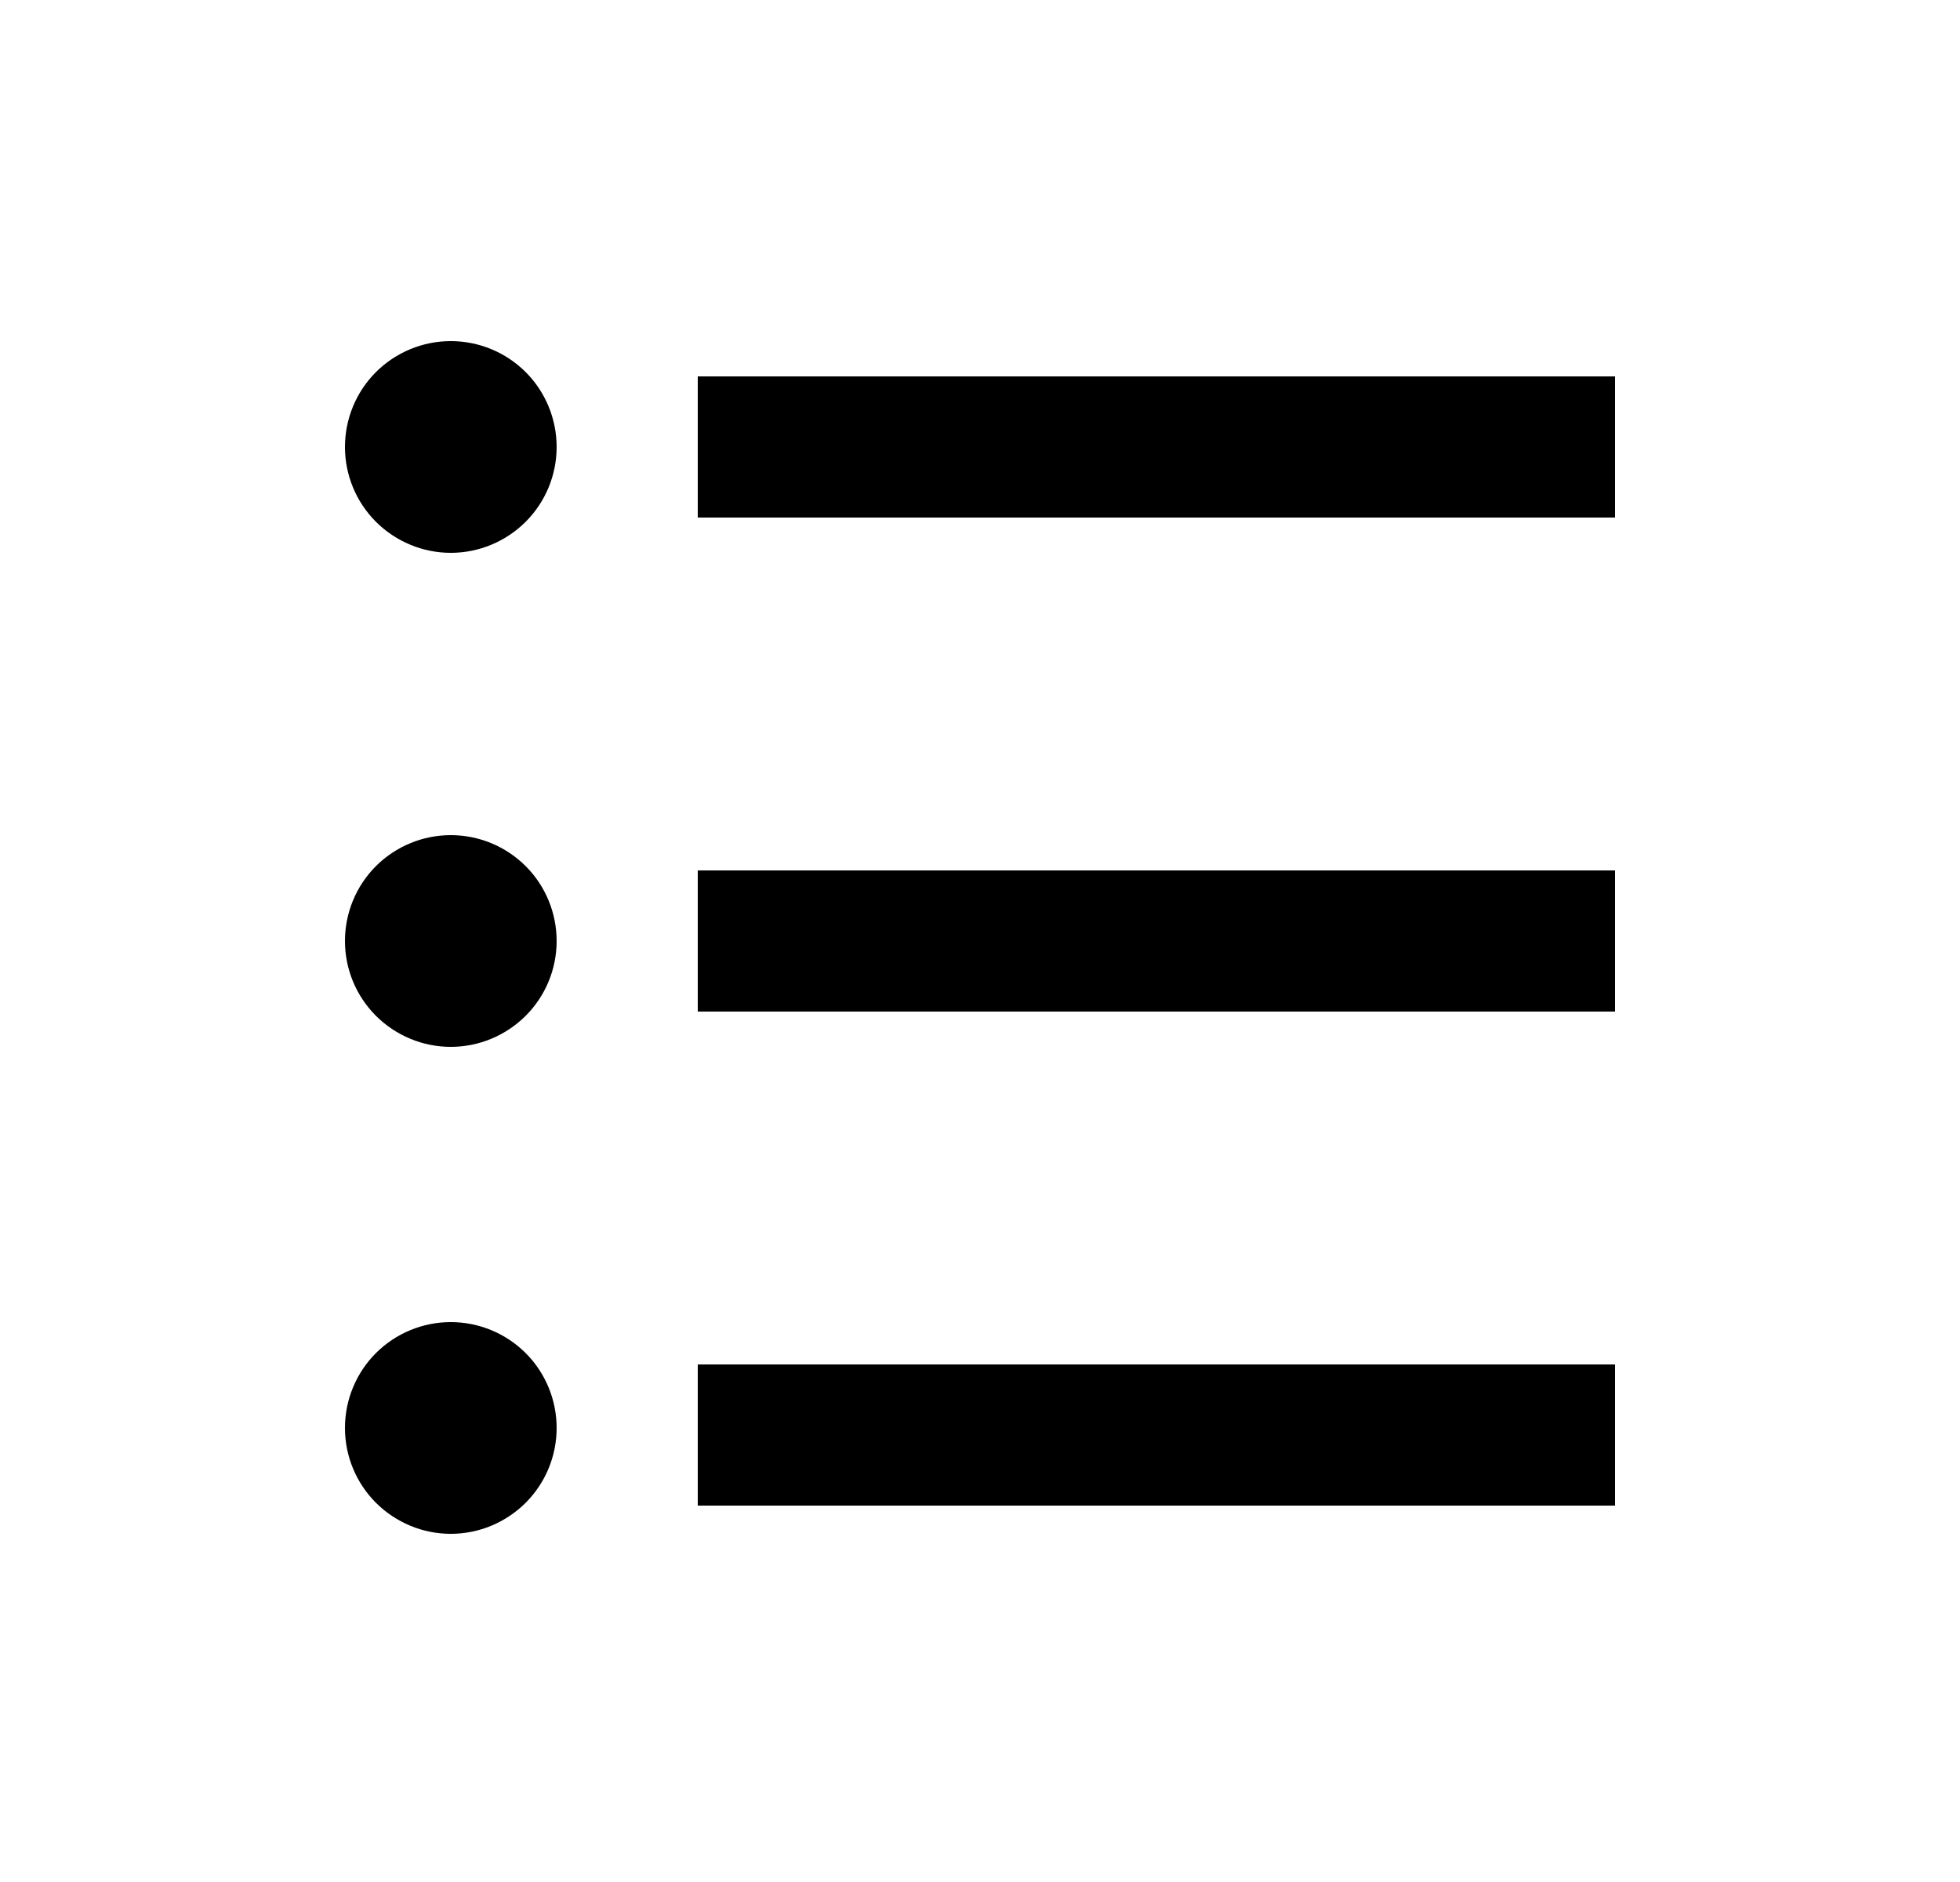 <svg width="25" height="24" viewBox="0 0 25 24" fill="none" xmlns="http://www.w3.org/2000/svg">
<path d="M8.9 4.8H20.6V6.6H8.9V4.8ZM5.75 7.05C5.392 7.05 5.049 6.907 4.795 6.654C4.542 6.401 4.4 6.058 4.4 5.7C4.4 5.342 4.542 4.998 4.795 4.745C5.049 4.492 5.392 4.35 5.75 4.35C6.108 4.35 6.451 4.492 6.705 4.745C6.958 4.998 7.1 5.342 7.1 5.7C7.1 6.058 6.958 6.401 6.705 6.654C6.451 6.907 6.108 7.05 5.75 7.05ZM5.75 13.35C5.392 13.35 5.049 13.207 4.795 12.954C4.542 12.701 4.4 12.358 4.4 12C4.4 11.642 4.542 11.298 4.795 11.045C5.049 10.792 5.392 10.65 5.75 10.65C6.108 10.65 6.451 10.792 6.705 11.045C6.958 11.298 7.1 11.642 7.1 12C7.1 12.358 6.958 12.701 6.705 12.954C6.451 13.207 6.108 13.35 5.75 13.35ZM5.75 19.56C5.392 19.56 5.049 19.417 4.795 19.164C4.542 18.911 4.4 18.568 4.4 18.21C4.4 17.852 4.542 17.508 4.795 17.255C5.049 17.002 5.392 16.86 5.75 16.86C6.108 16.86 6.451 17.002 6.705 17.255C6.958 17.508 7.1 17.852 7.1 18.21C7.1 18.568 6.958 18.911 6.705 19.164C6.451 19.417 6.108 19.56 5.75 19.56ZM8.9 11.1H20.6V12.9H8.9V11.1ZM8.9 17.4H20.6V19.2H8.9V17.4Z" fill="#0A0D14" style="fill:#0A0D14;fill:color(display-p3 0.039 0.051 0.078);fill-opacity:1;"/>
</svg>

